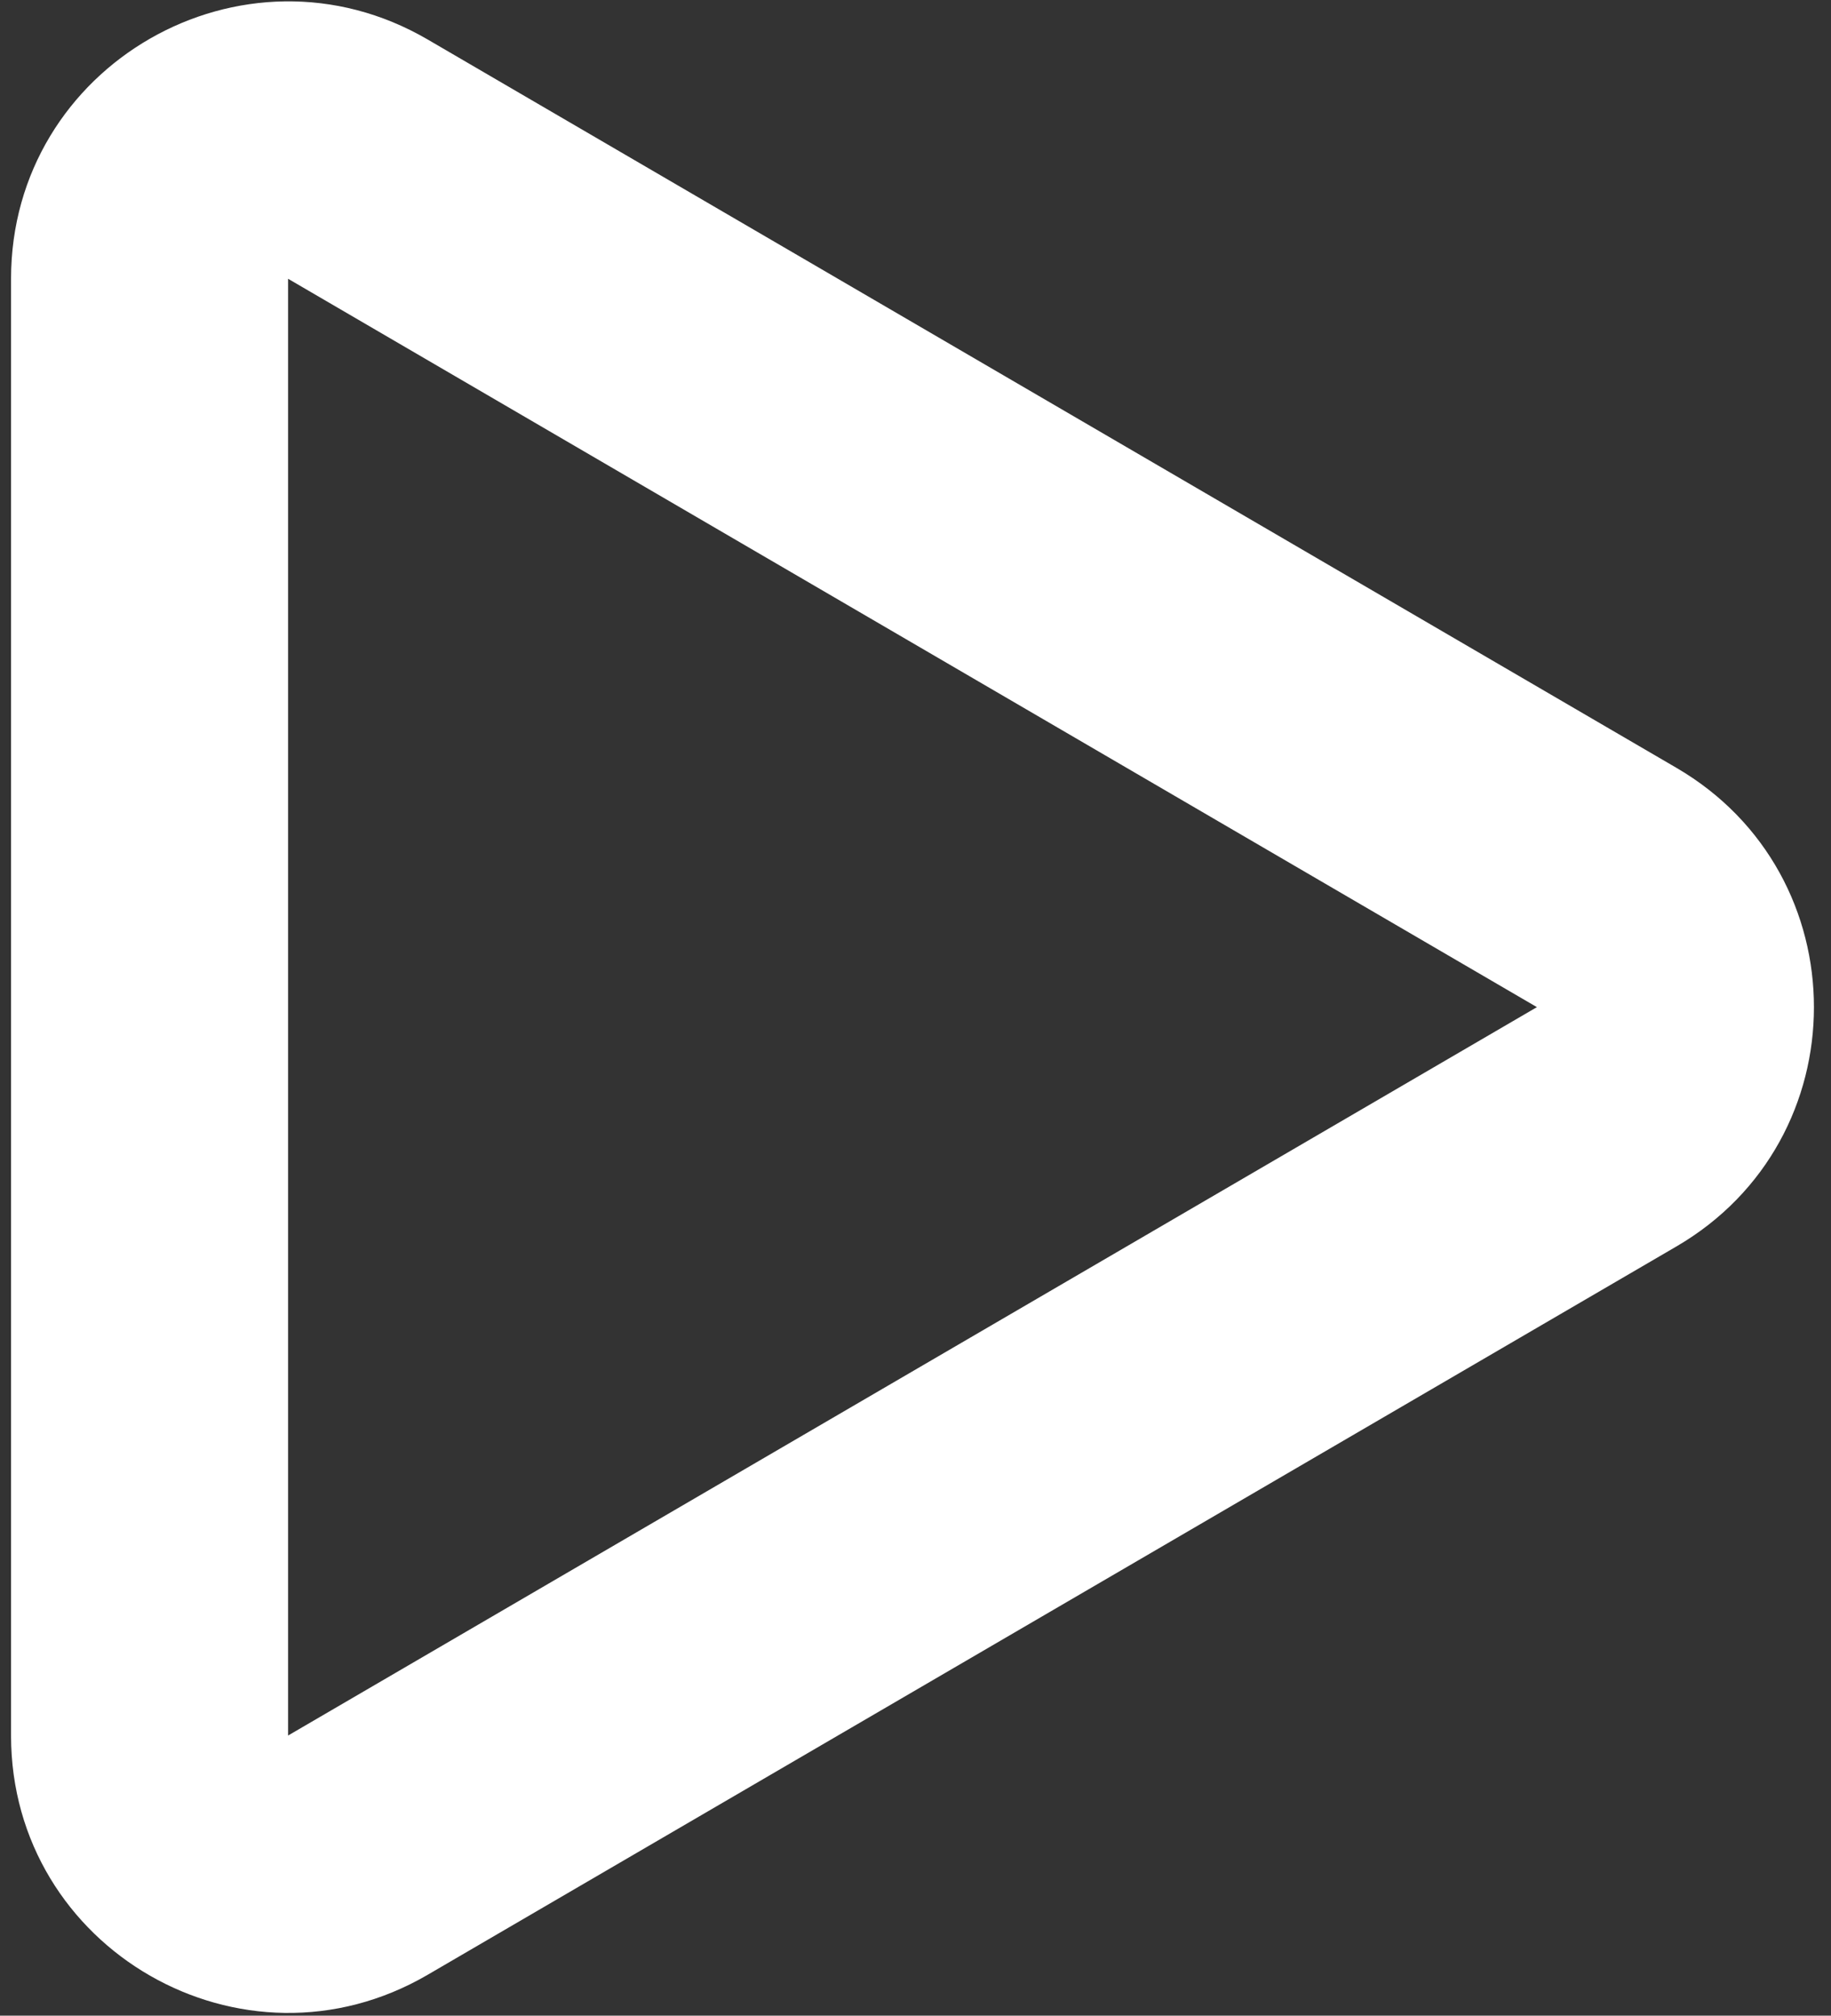 <svg width="99px" height="109px" viewBox="0 0 99 109" fill="none" xmlns="http://www.w3.org/2000/svg">
<rect x="0" y="0" width="99" height="109" fill="#333333" stroke="none"/>
<path d="M0.597 15.075C0.597 3.514 13.138 -3.689 23.124 2.136L90.646 41.524C100.555 47.305 100.555 61.622 90.646 67.402L23.124 106.79C13.138 112.616 0.597 105.412 0.597 93.852V15.075ZM83.099 54.463L15.576 15.075V93.852L83.099 54.463Z" fill="white"/>
</svg>
